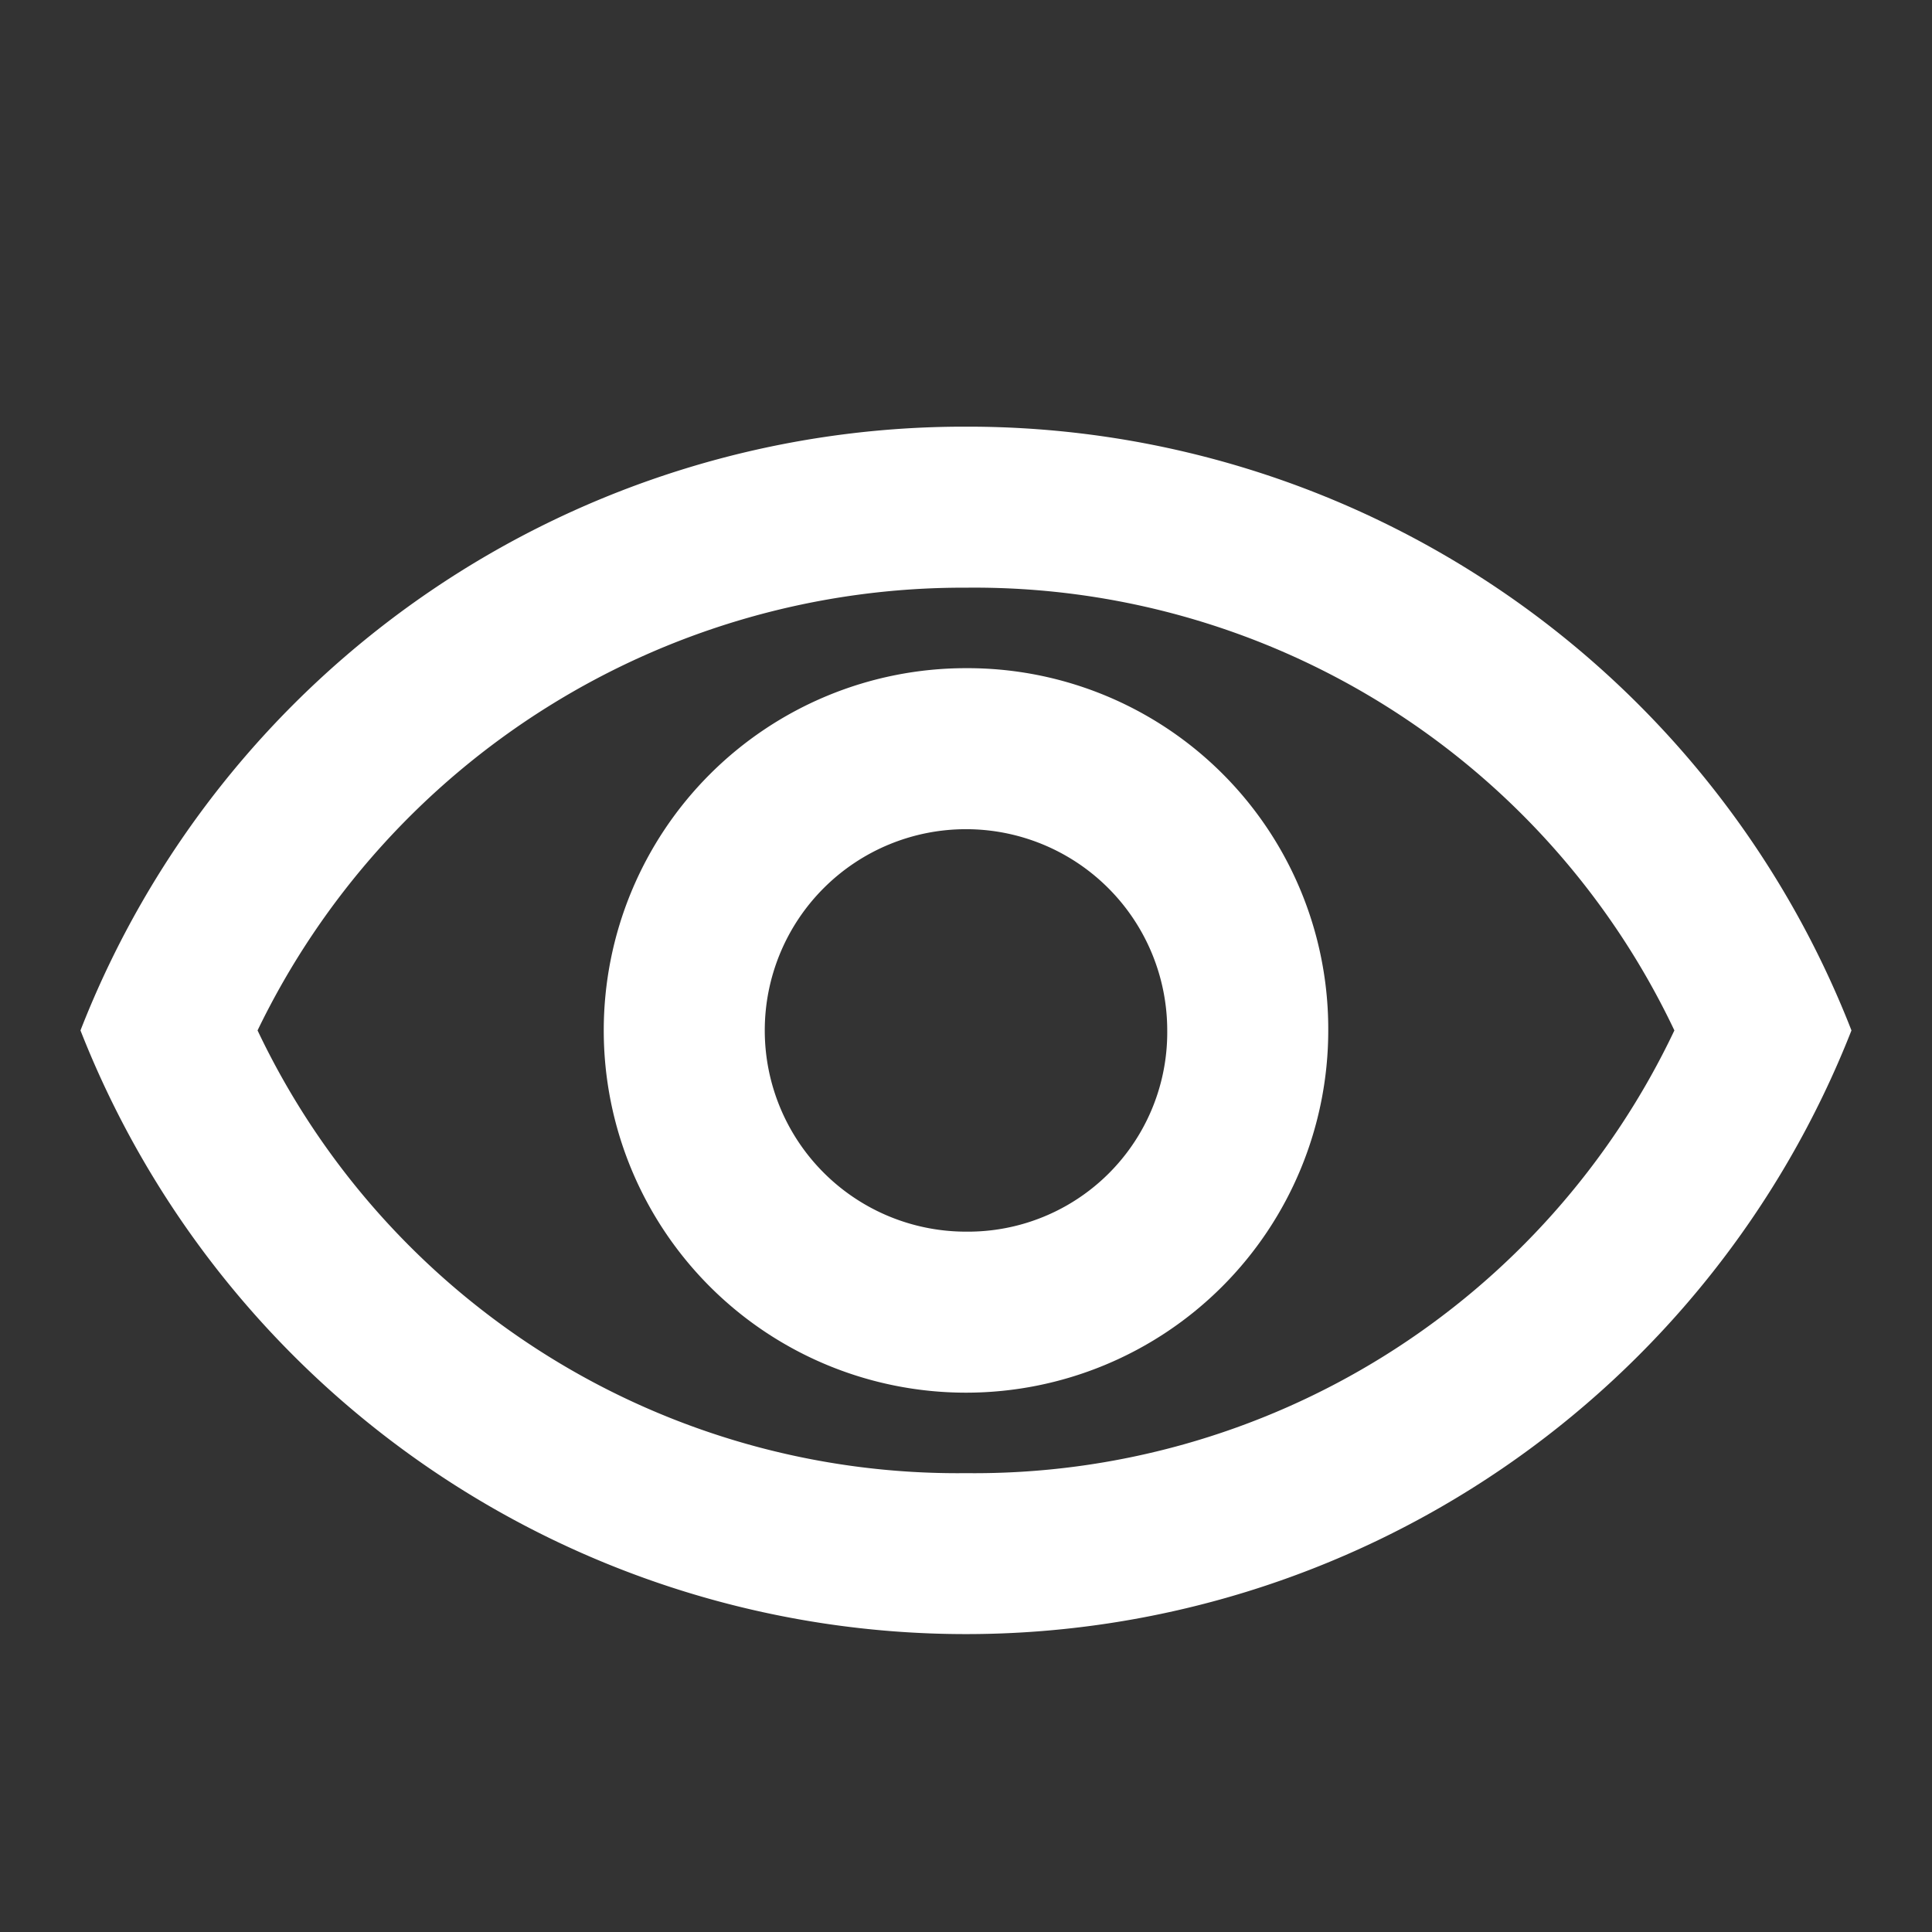 <svg id="Icone_Visibilidade" data-name="Icone Visibilidade" xmlns="http://www.w3.org/2000/svg" width="32" height="32" viewBox="0 0 32 32">
  <rect x="0" y="0" width="32" height="32" fill="#333333" stroke="none"/>
  <rect id="Box" width="32" height="32" fill="none"/>
  <path id="Path_2087" data-name="Path 2087" d="M110.667,21.633A12.832,12.832,0,0,1,98.933,14.3a12.976,12.976,0,0,1,11.733-7.333A12.832,12.832,0,0,1,122.4,14.3,12.832,12.832,0,0,1,110.667,21.633Zm0-17.333A15.709,15.709,0,0,0,96,14.3a15.756,15.756,0,0,0,29.333,0A15.709,15.709,0,0,0,110.667,4.3Zm0,13.333A3.333,3.333,0,1,1,114,14.3,3.3,3.3,0,0,1,110.667,17.633Zm0-9.333a6,6,0,1,0,6,6A5.975,5.975,0,0,0,110.667,8.3Z" transform="translate(-94.667 2.767)" fill="#fff"/>
</svg>
